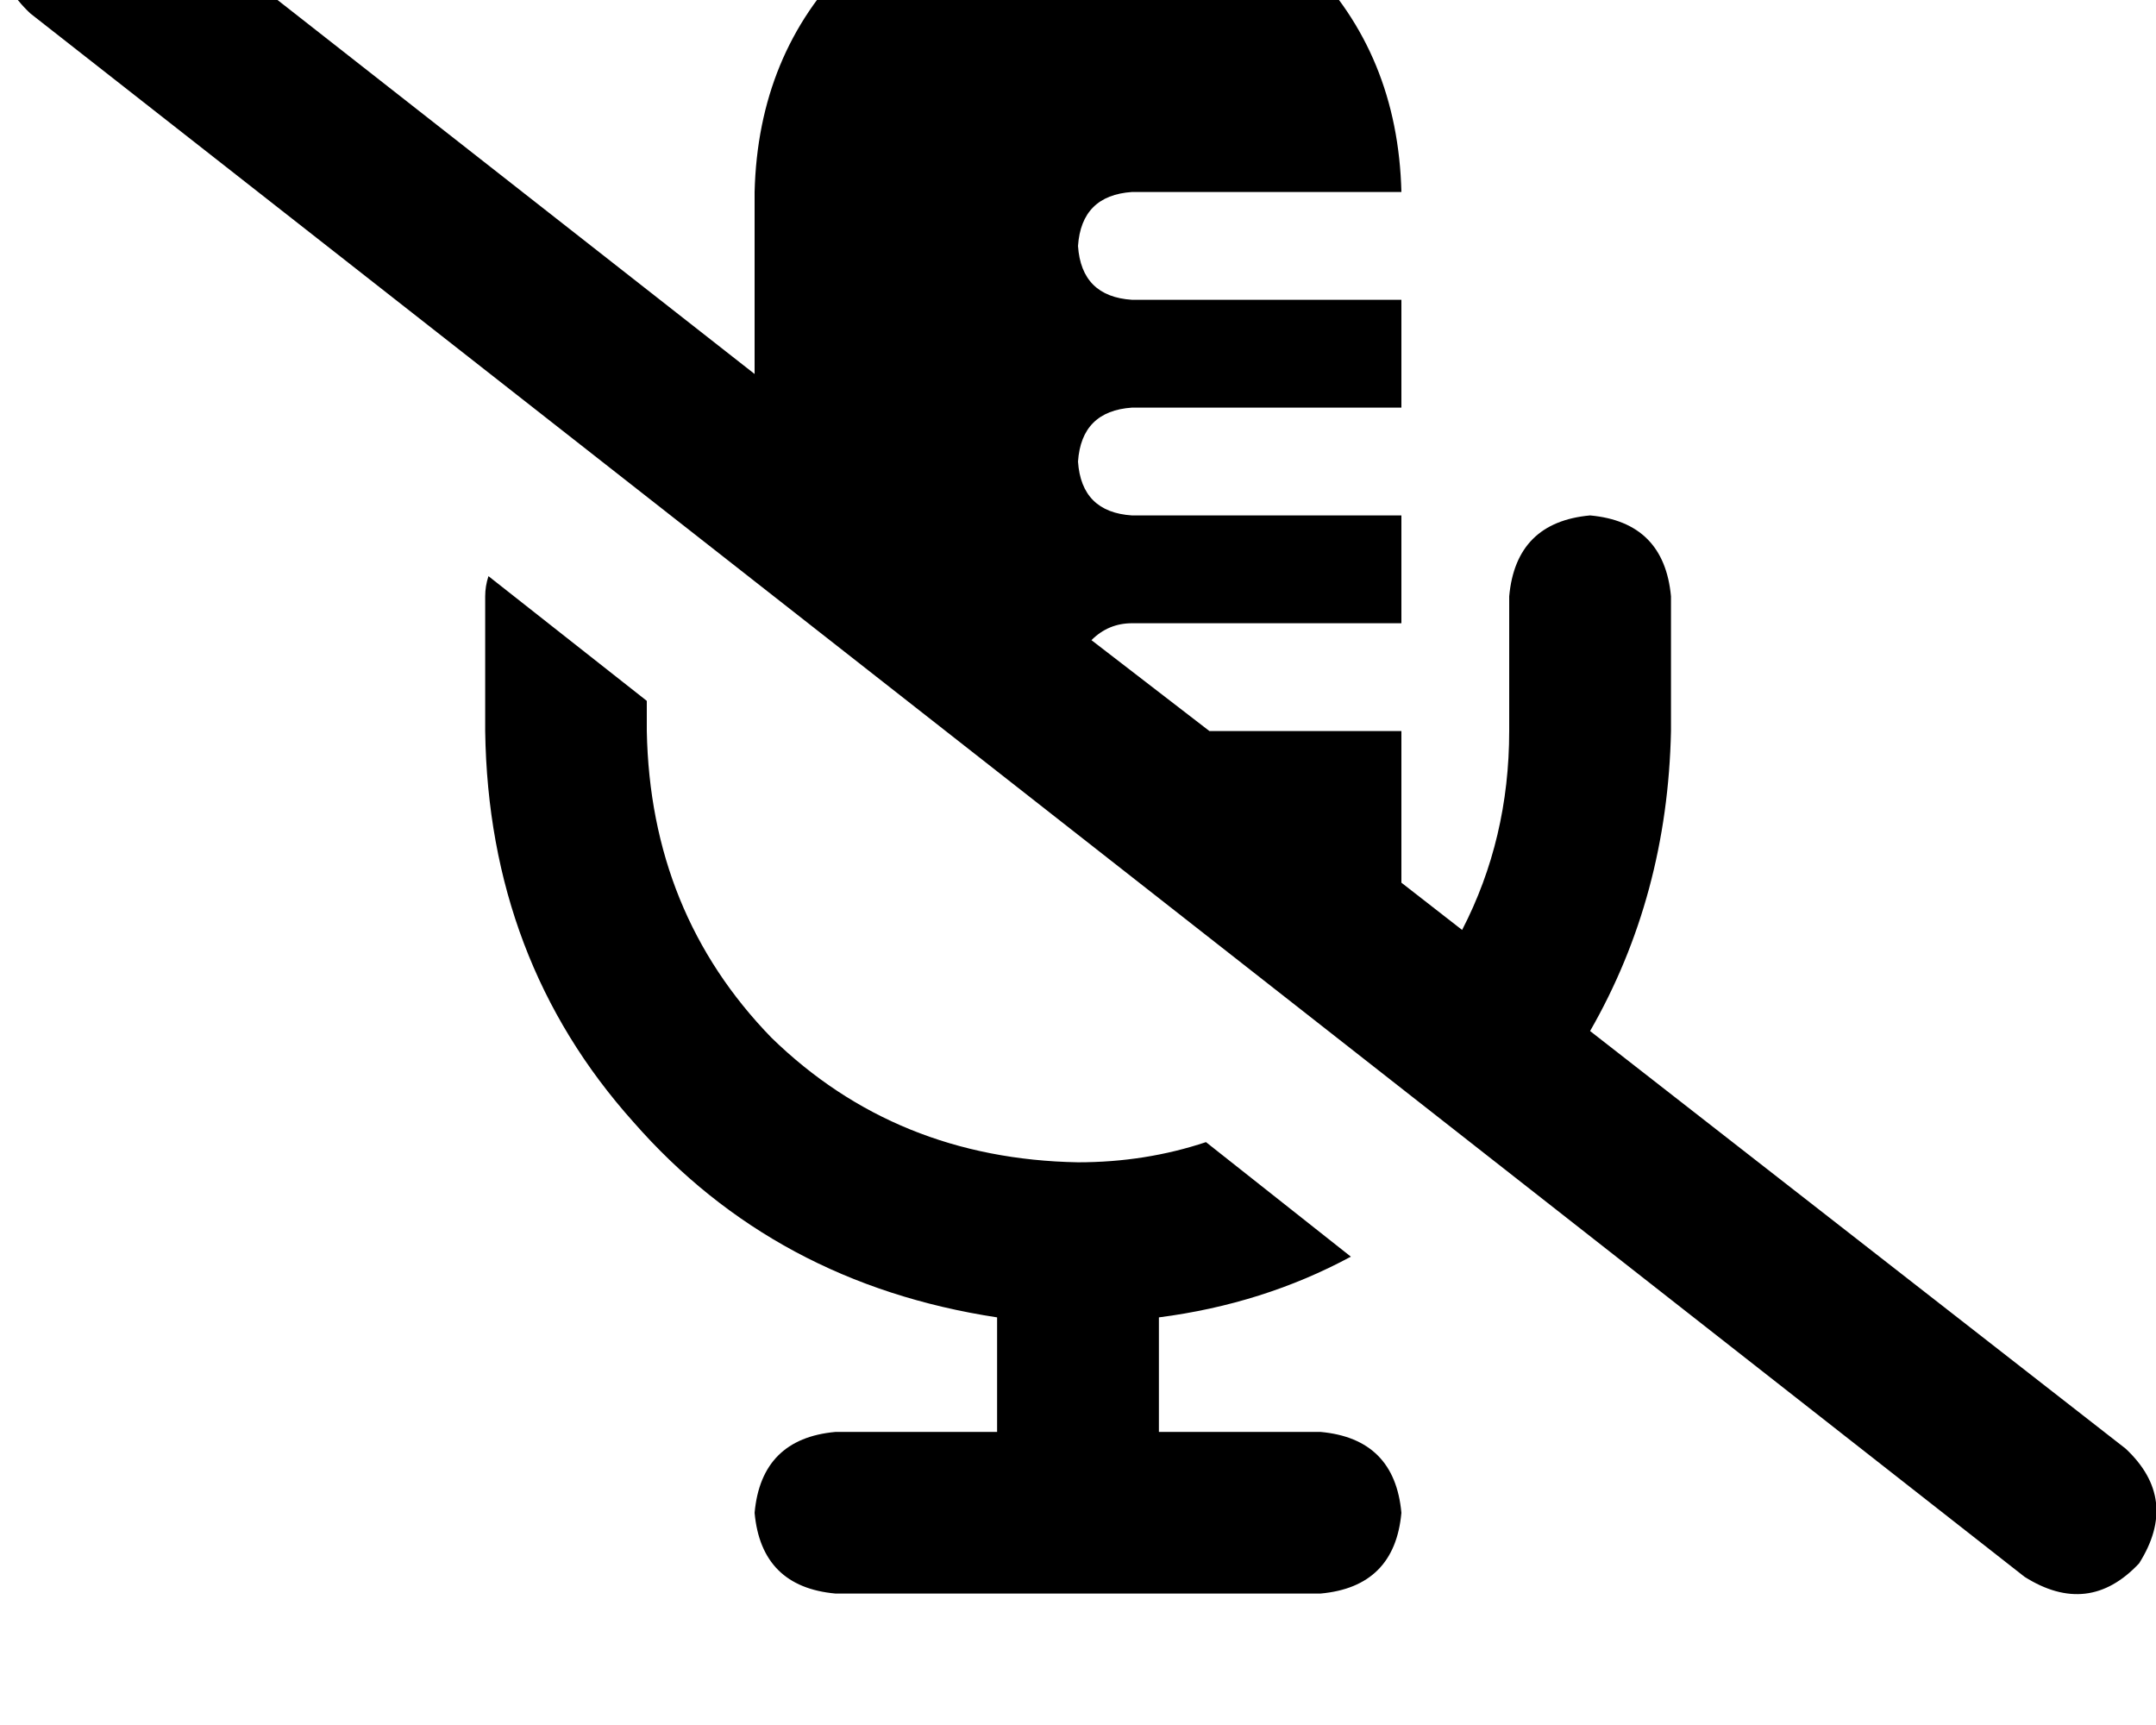 <svg height="1000" width="1250" xmlns="http://www.w3.org/2000/svg"><path d="M76.2 -66.4Q39.1 -89.8 9.8 -58.6q-23.5 37.1 7.8 66.4l1156.2 906.3q37.1 23.4 66.4 -7.8 23.5 -37.2 -7.8 -66.5L921.9 597.7q44.9 -78.2 46.9 -173.9v-78.1q-4 -43 -46.9 -46.9 -43 3.9 -46.9 46.9v78.1q0 62.5 -27.3 115.3l-35.2 -27.4v-87.9H701.2l-68.4 -52.7q9.8 -9.8 23.5 -9.8h156.2v-62.5H656.3Q627 296.9 625 267.6q2 -29.3 31.3 -31.3h156.2v-62.5H656.3Q627 171.9 625 142.6q2 -29.3 31.3 -31.3h156.2q-2 -80 -54.7 -132.8T625 -76.2q-80.1 2 -132.8 54.7t-54.7 132.8v105.5L76.2 -66.4zm707 794.9l-84 -66.4 84 66.4 -84 -66.4q-35.1 11.7 -74.2 11.7Q519.5 671.9 447.3 601.6 377 529.3 375 423.8v-17.5L283.2 334q-1.9 5.8 -1.9 11.7v78.1q1.9 132.8 85.9 226.6 82 93.7 210.9 113.3v66.4h-93.7q-43 3.9 -46.9 46.9 3.9 42.9 46.9 46.8h281.2q43 -3.9 46.9 -46.8 -3.9 -43 -46.9 -46.9h-93.7v-66.4q60.5 -7.8 111.3 -35.2z"/></svg>